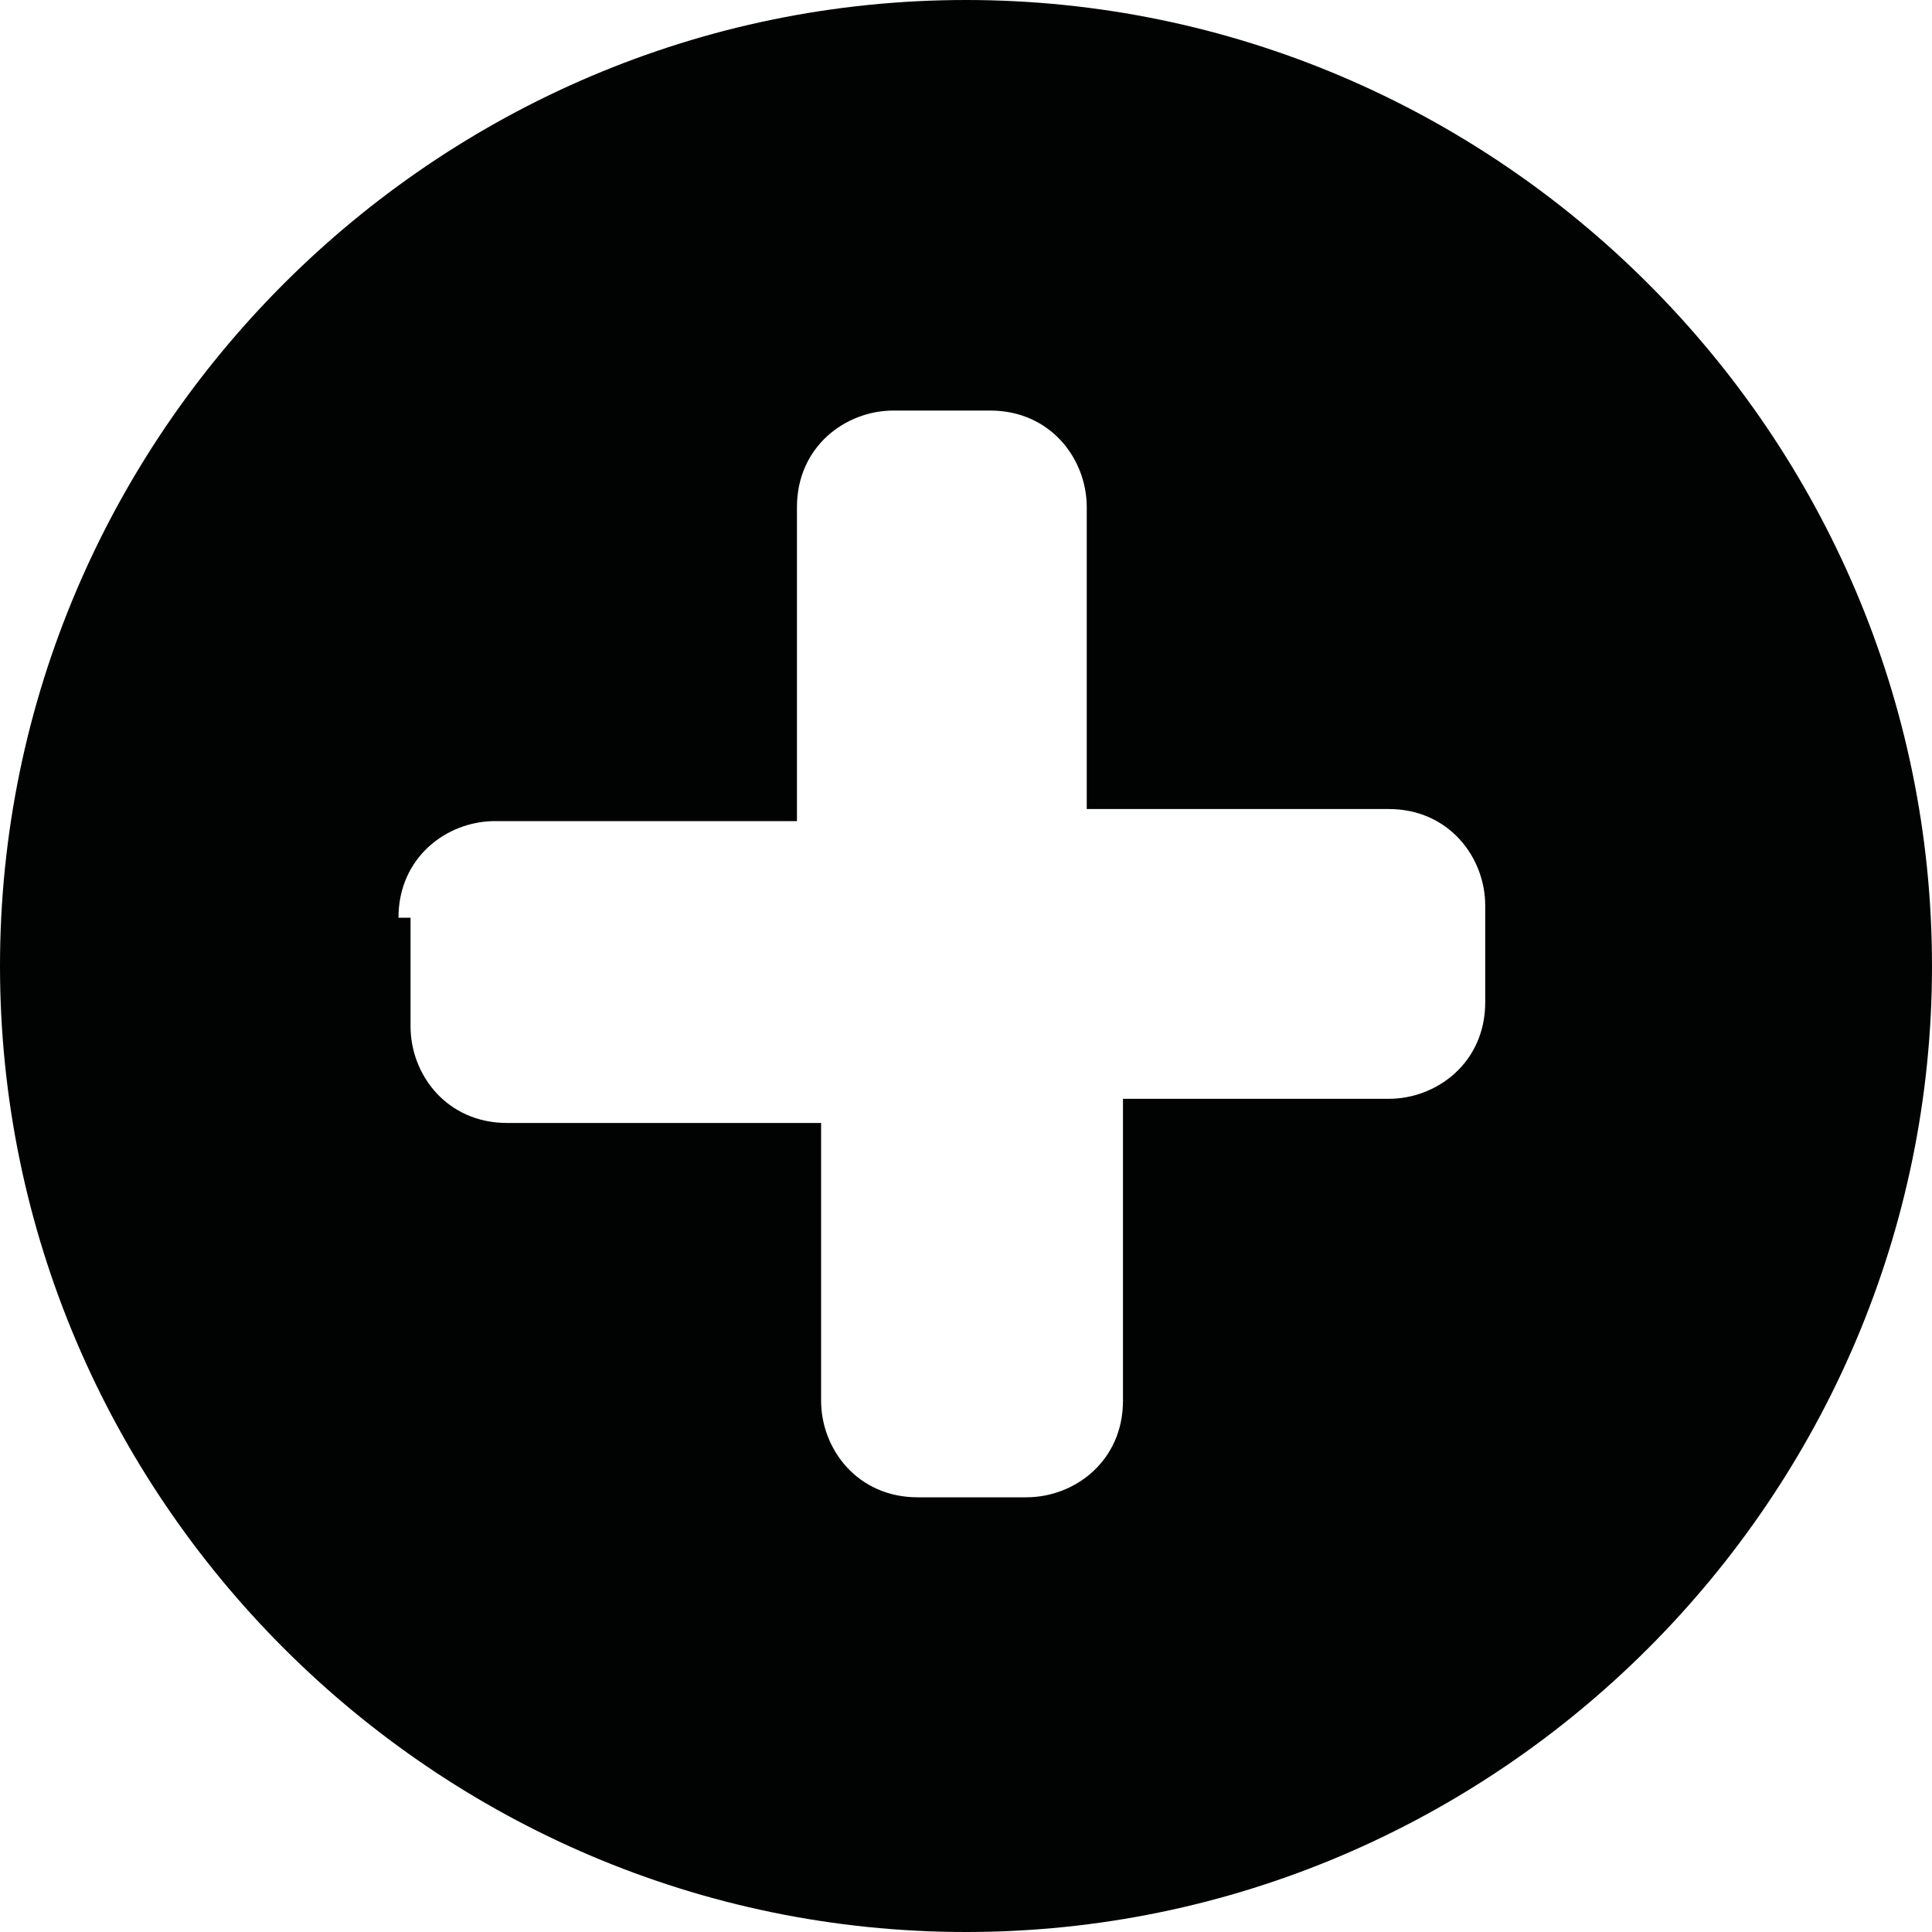 <?xml version="1.0" encoding="utf-8"?>
<!-- Generator: Adobe Illustrator 15.0.0, SVG Export Plug-In . SVG Version: 6.00 Build 0)  -->
<!DOCTYPE svg PUBLIC "-//W3C//DTD SVG 1.1//EN" "http://www.w3.org/Graphics/SVG/1.1/DTD/svg11.dtd">
<svg version="1.1" id="Layer_1" xmlns="http://www.w3.org/2000/svg" xmlns:xlink="http://www.w3.org/1999/xlink" x="0px" y="0px"
	 width="16px" height="16px" viewBox="0 0 16 16" style="enable-background:new 0 0 16 16;" xml:space="preserve">
<style type="text/css">
<![CDATA[
	.st0{fill:#010202;}
]]>
</style>
<path class="st0" d="M8,16c4.4,0,8-3.6,8-8c0-4.4-3.6-8-8-8S0,3.6,0,8C0,12.4,3.6,16,8,16z M3.3,7.6c0-0.5,0.4-0.8,0.8-0.8h2.5V4.2
	c0-0.5,0.4-0.8,0.8-0.8h0.8c0.5,0,0.8,0.4,0.8,0.8v2.5h2.5c0.5,0,0.8,0.4,0.8,0.8v0.8c0,0.5-0.4,0.8-0.8,0.8H9.3c0,0,0,2.5,0,2.5
	c0,0.5-0.4,0.8-0.8,0.8H7.6c-0.5,0-0.8-0.4-0.8-0.8V9.3H4.2c-0.5,0-0.8-0.4-0.8-0.8V7.6z"/>
</svg>
